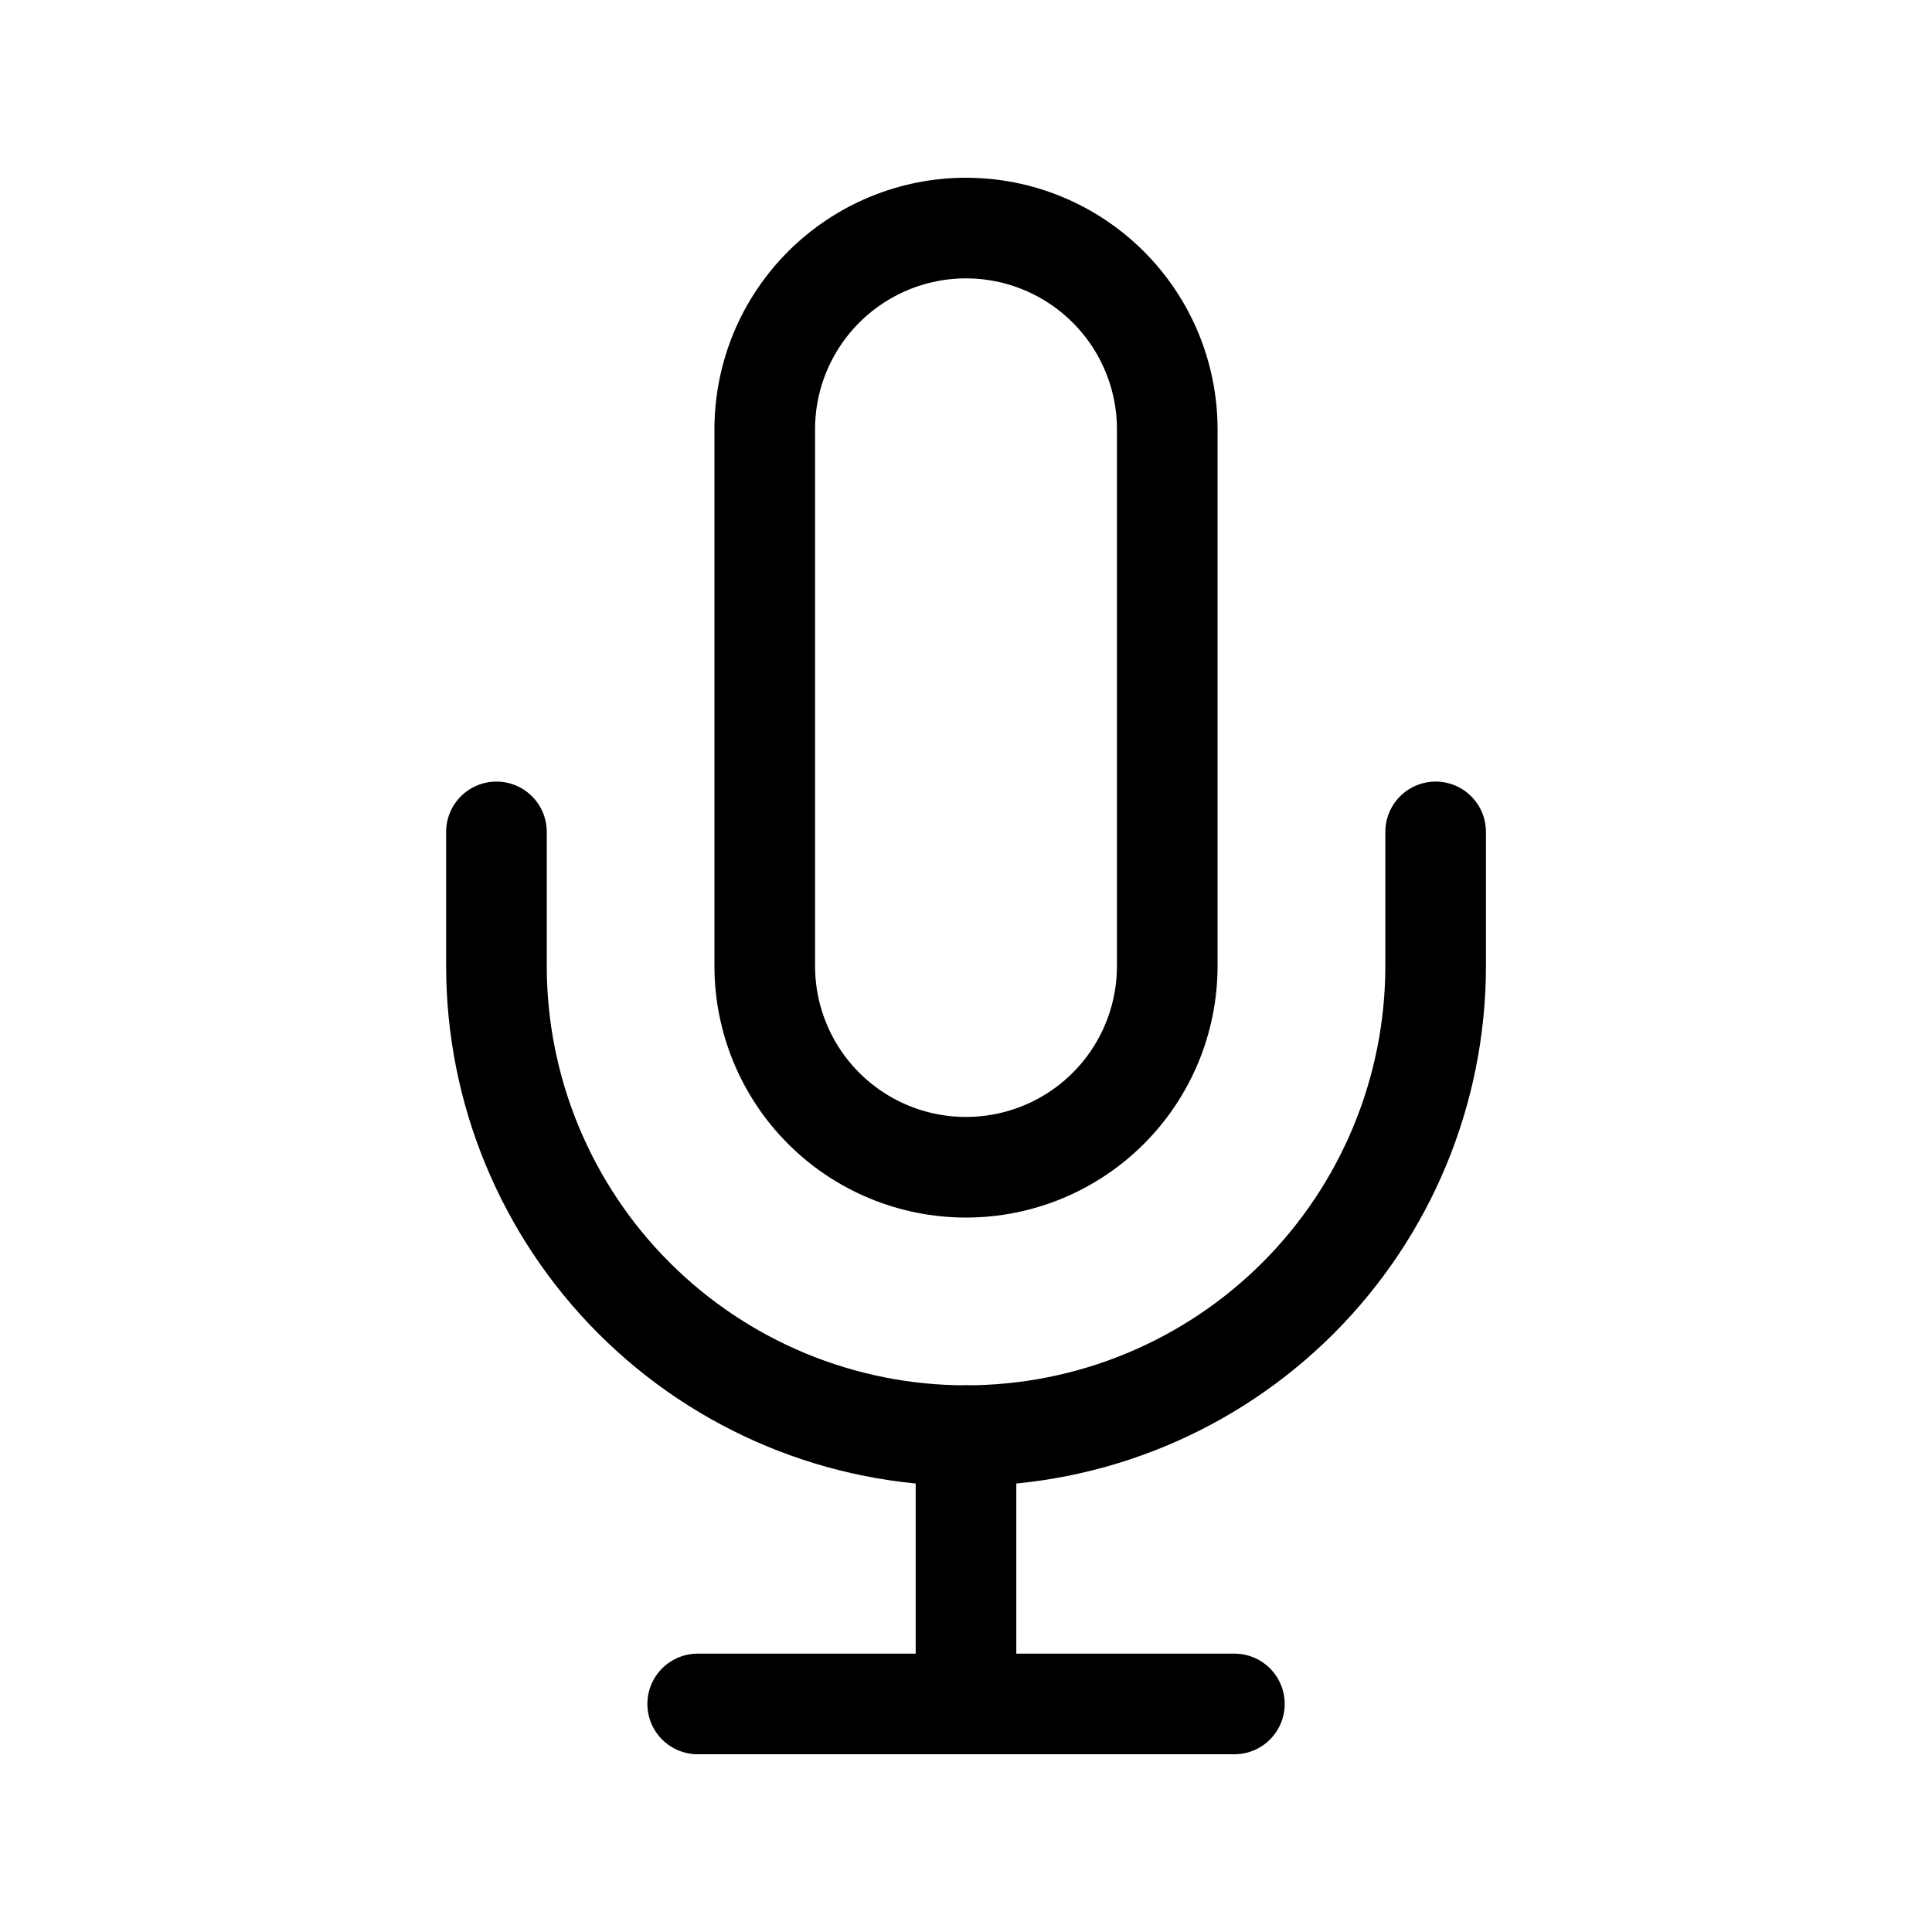 <svg width="24" height="24" viewBox="0 0 24 24" fill="none" xmlns="http://www.w3.org/2000/svg">
<path d="M12 2.833C11.337 2.833 10.701 3.097 10.232 3.566C9.763 4.035 9.5 4.67 9.5 5.333V12C9.5 12.663 9.763 13.299 10.232 13.768C10.701 14.237 11.337 14.5 12 14.5C12.663 14.5 13.299 14.237 13.768 13.768C14.237 13.299 14.5 12.663 14.5 12V5.333C14.5 4.67 14.237 4.035 13.768 3.566C13.299 3.097 12.663 2.833 12 2.833Z" stroke="stroke" stroke-width="1.25" stroke-linecap="round" stroke-linejoin="round"/>
<path d="M17.834 10.334V12C17.834 13.547 17.219 15.031 16.125 16.125C15.031 17.219 13.547 17.834 12 17.834C10.453 17.834 8.97 17.219 7.876 16.125C6.782 15.031 6.167 13.547 6.167 12V10.334" stroke="stroke" stroke-width="1.25" stroke-linecap="round" stroke-linejoin="round"/>
<path d="M12 17.834V21.167" stroke="stroke" stroke-width="1.25" stroke-linecap="round" stroke-linejoin="round"/>
<path d="M8.667 21.167H15.334" stroke="stroke" stroke-width="1.25" stroke-linecap="round" stroke-linejoin="round"/>
</svg>
